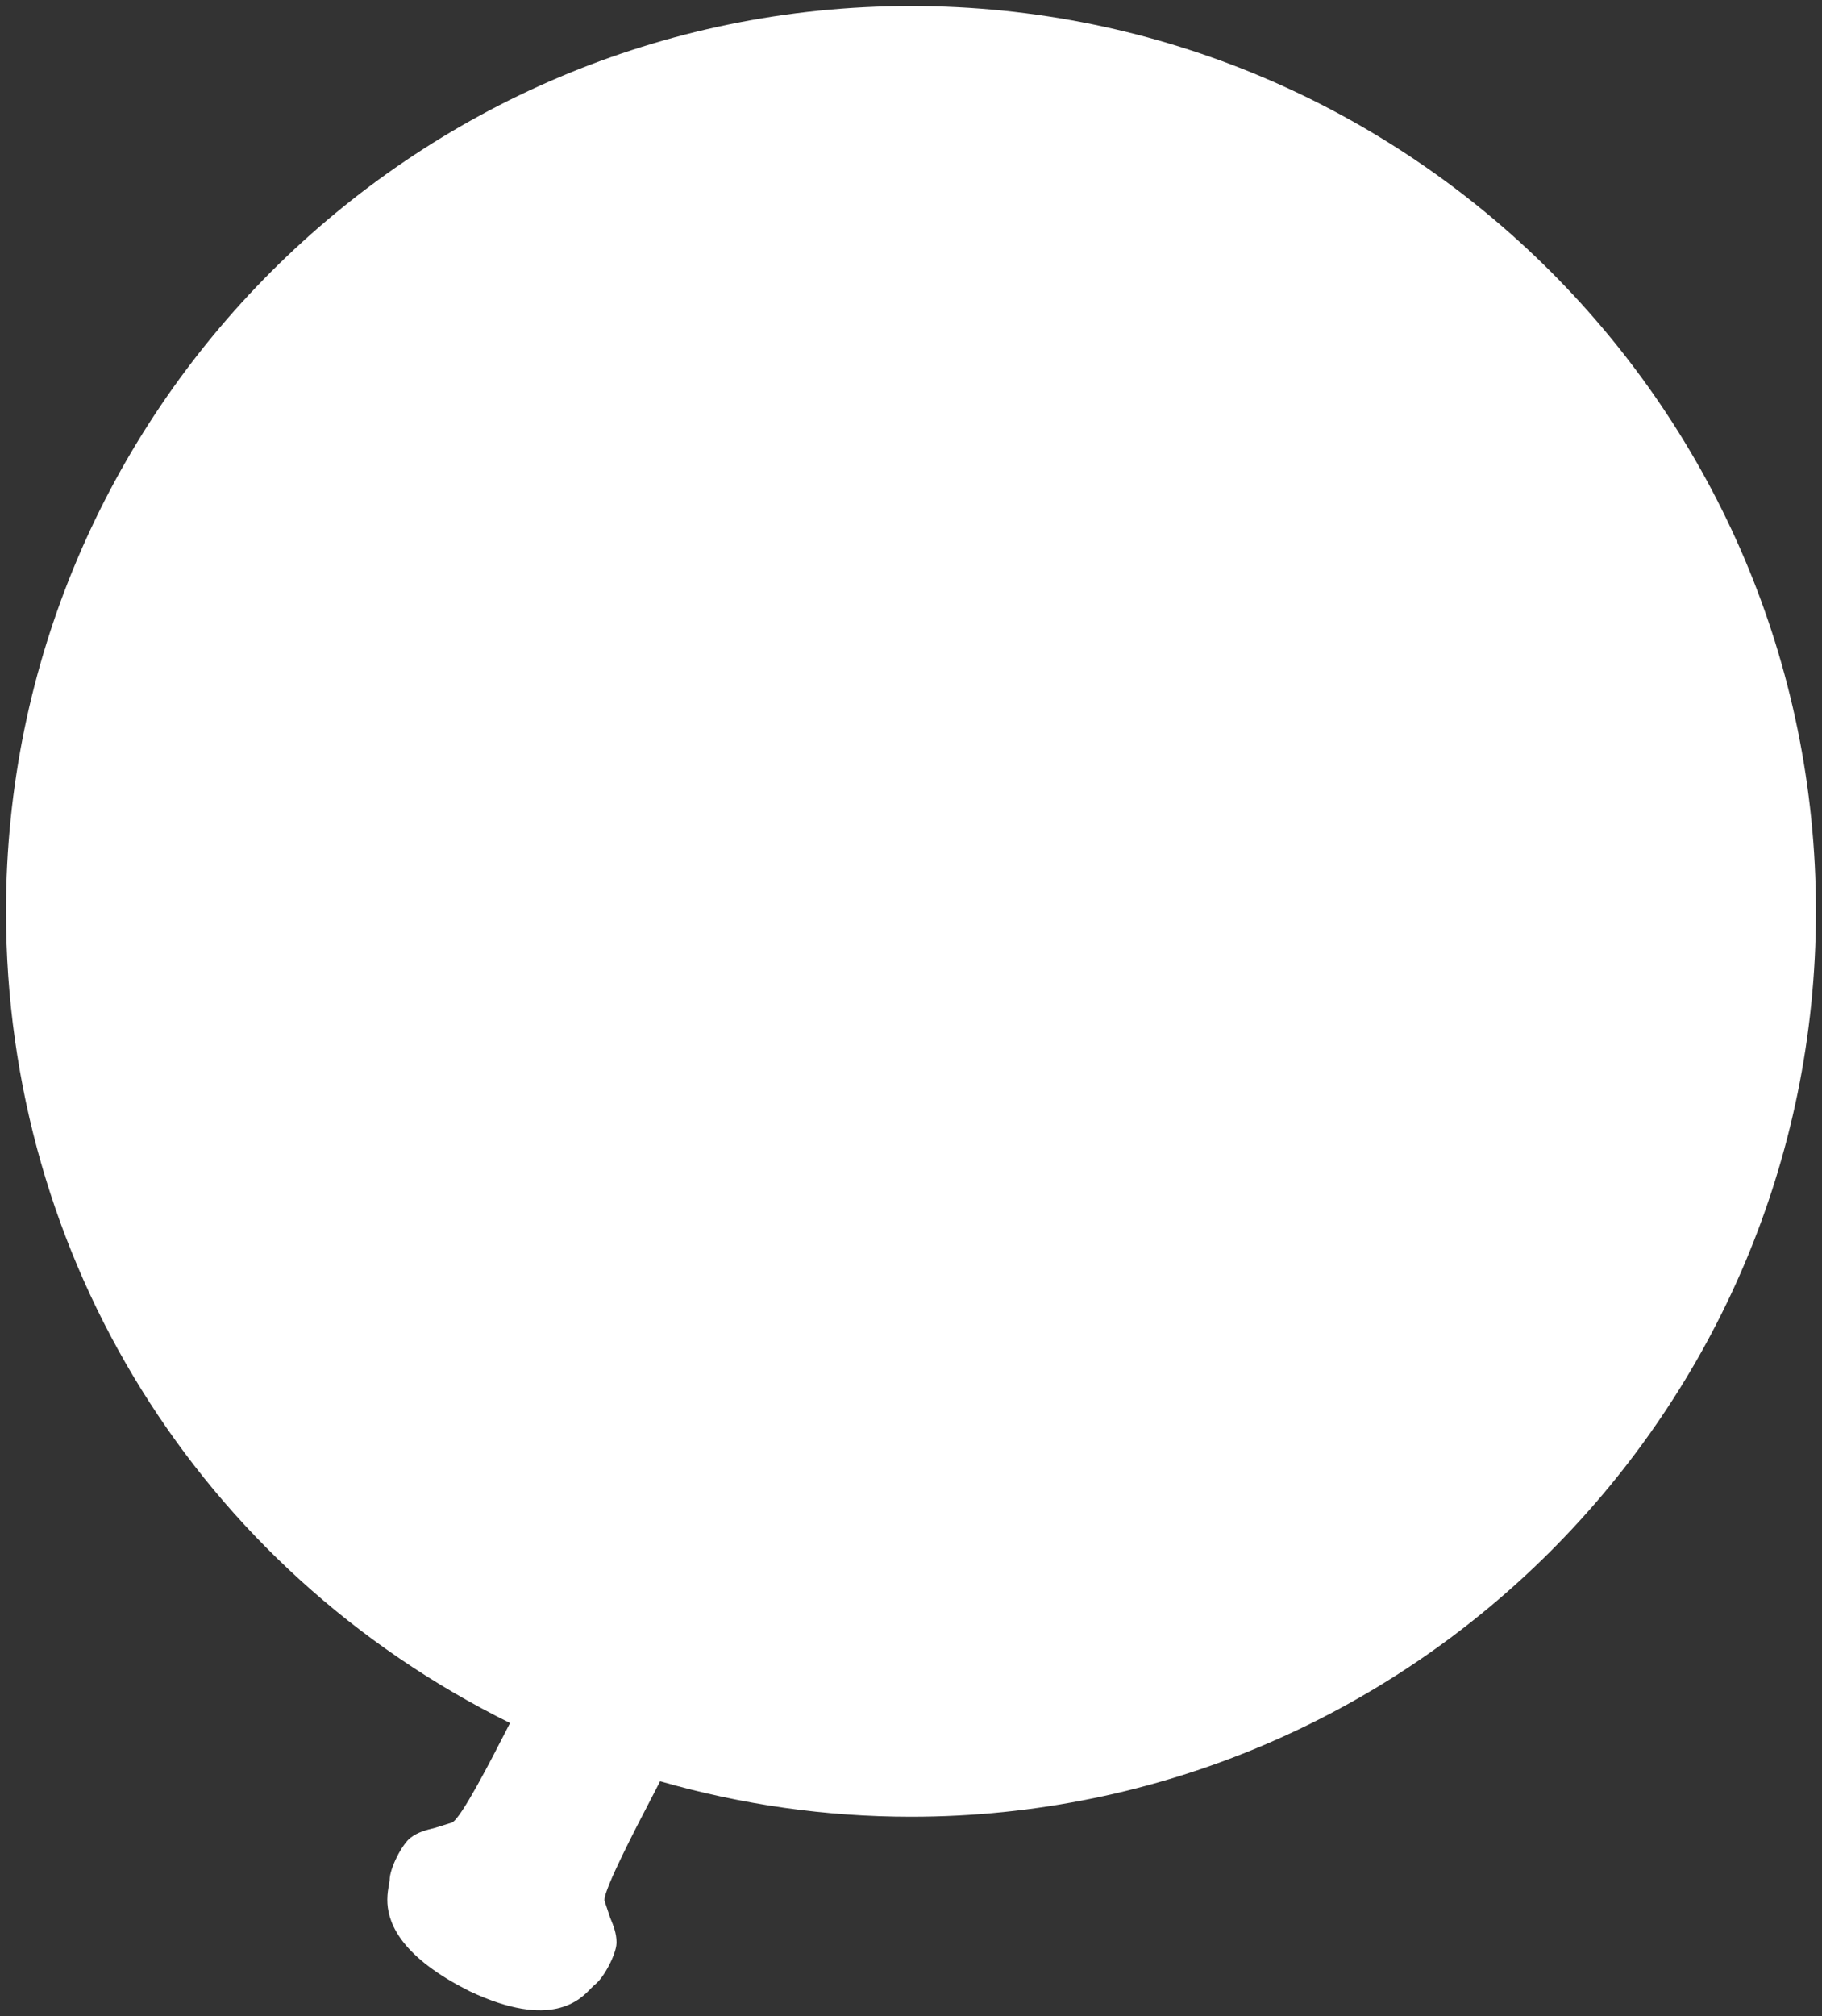 <?xml version="1.0" encoding="UTF-8" standalone="no"?>
<svg xmlns:rdf="http://www.w3.org/1999/02/22-rdf-syntax-ns#" xmlns="http://www.w3.org/2000/svg" viewBox="0 0 302 334.07" height="334.07" width="302" version="1.1" xmlns:cc="http://creativecommons.org/ns#" xmlns:dc="http://purl.org/dc/elements/1.1/">
 <rect x="0" y="0" width="302" height="334.07" fill="#333333" stroke="none"/>
 <g style="">
  <g style="" transform="matrix(6.58 0 0 -6.58 151 .995)">
   <path d="m0 0c-12.57 0 -22.797 -10.226 -22.797 -22.796 0 -8.739 4.865 -16.56 12.696 -20.437 -0.033 -0.065 -0.108 -0.211 -0.108 -0.211 -0.364 -0.71 -1.121 -2.188 -1.352 -2.295l -0.428 -0.134
   c -0.211 -0.051 -0.429 -0.103 -0.621 -0.252 -0.207 -0.158 -0.524 -0.761 -0.524 -1.071l -0.016 -0.106c -0.017 -0.093 -0.042 -0.223 -0.042 -0.382 0 -0.504 0.25 -1.303 1.767 -2.142 0.003 -0.002 
   0.308 -0.162 0.308 -0.162 2.066 -0.974 2.788 -0.209 3.059 0.077l0.077 0.075c0.251 0.182 0.554 0.791 0.562 1.052 0.001 0.01 0.001 0.02 0.001 0.029 0 0.231 -0.082 0.429 -0.161 
   0.621l-0.142 0.426c-0.001 0.006 -0.001 0.013 -0.001 0.02 0 0.29 0.793 1.816 1.181 2.56 0 0 0.169 0.327 0.221 0.428 2.046 -0.589 4.17 -0.893 6.32 -0.893 12.57 0 22.796 10.227 
   22.796 22.797s-10.226 22.796 -22.796 22.796" fill="#fff"/>
  </g>
 </g>
</svg>
